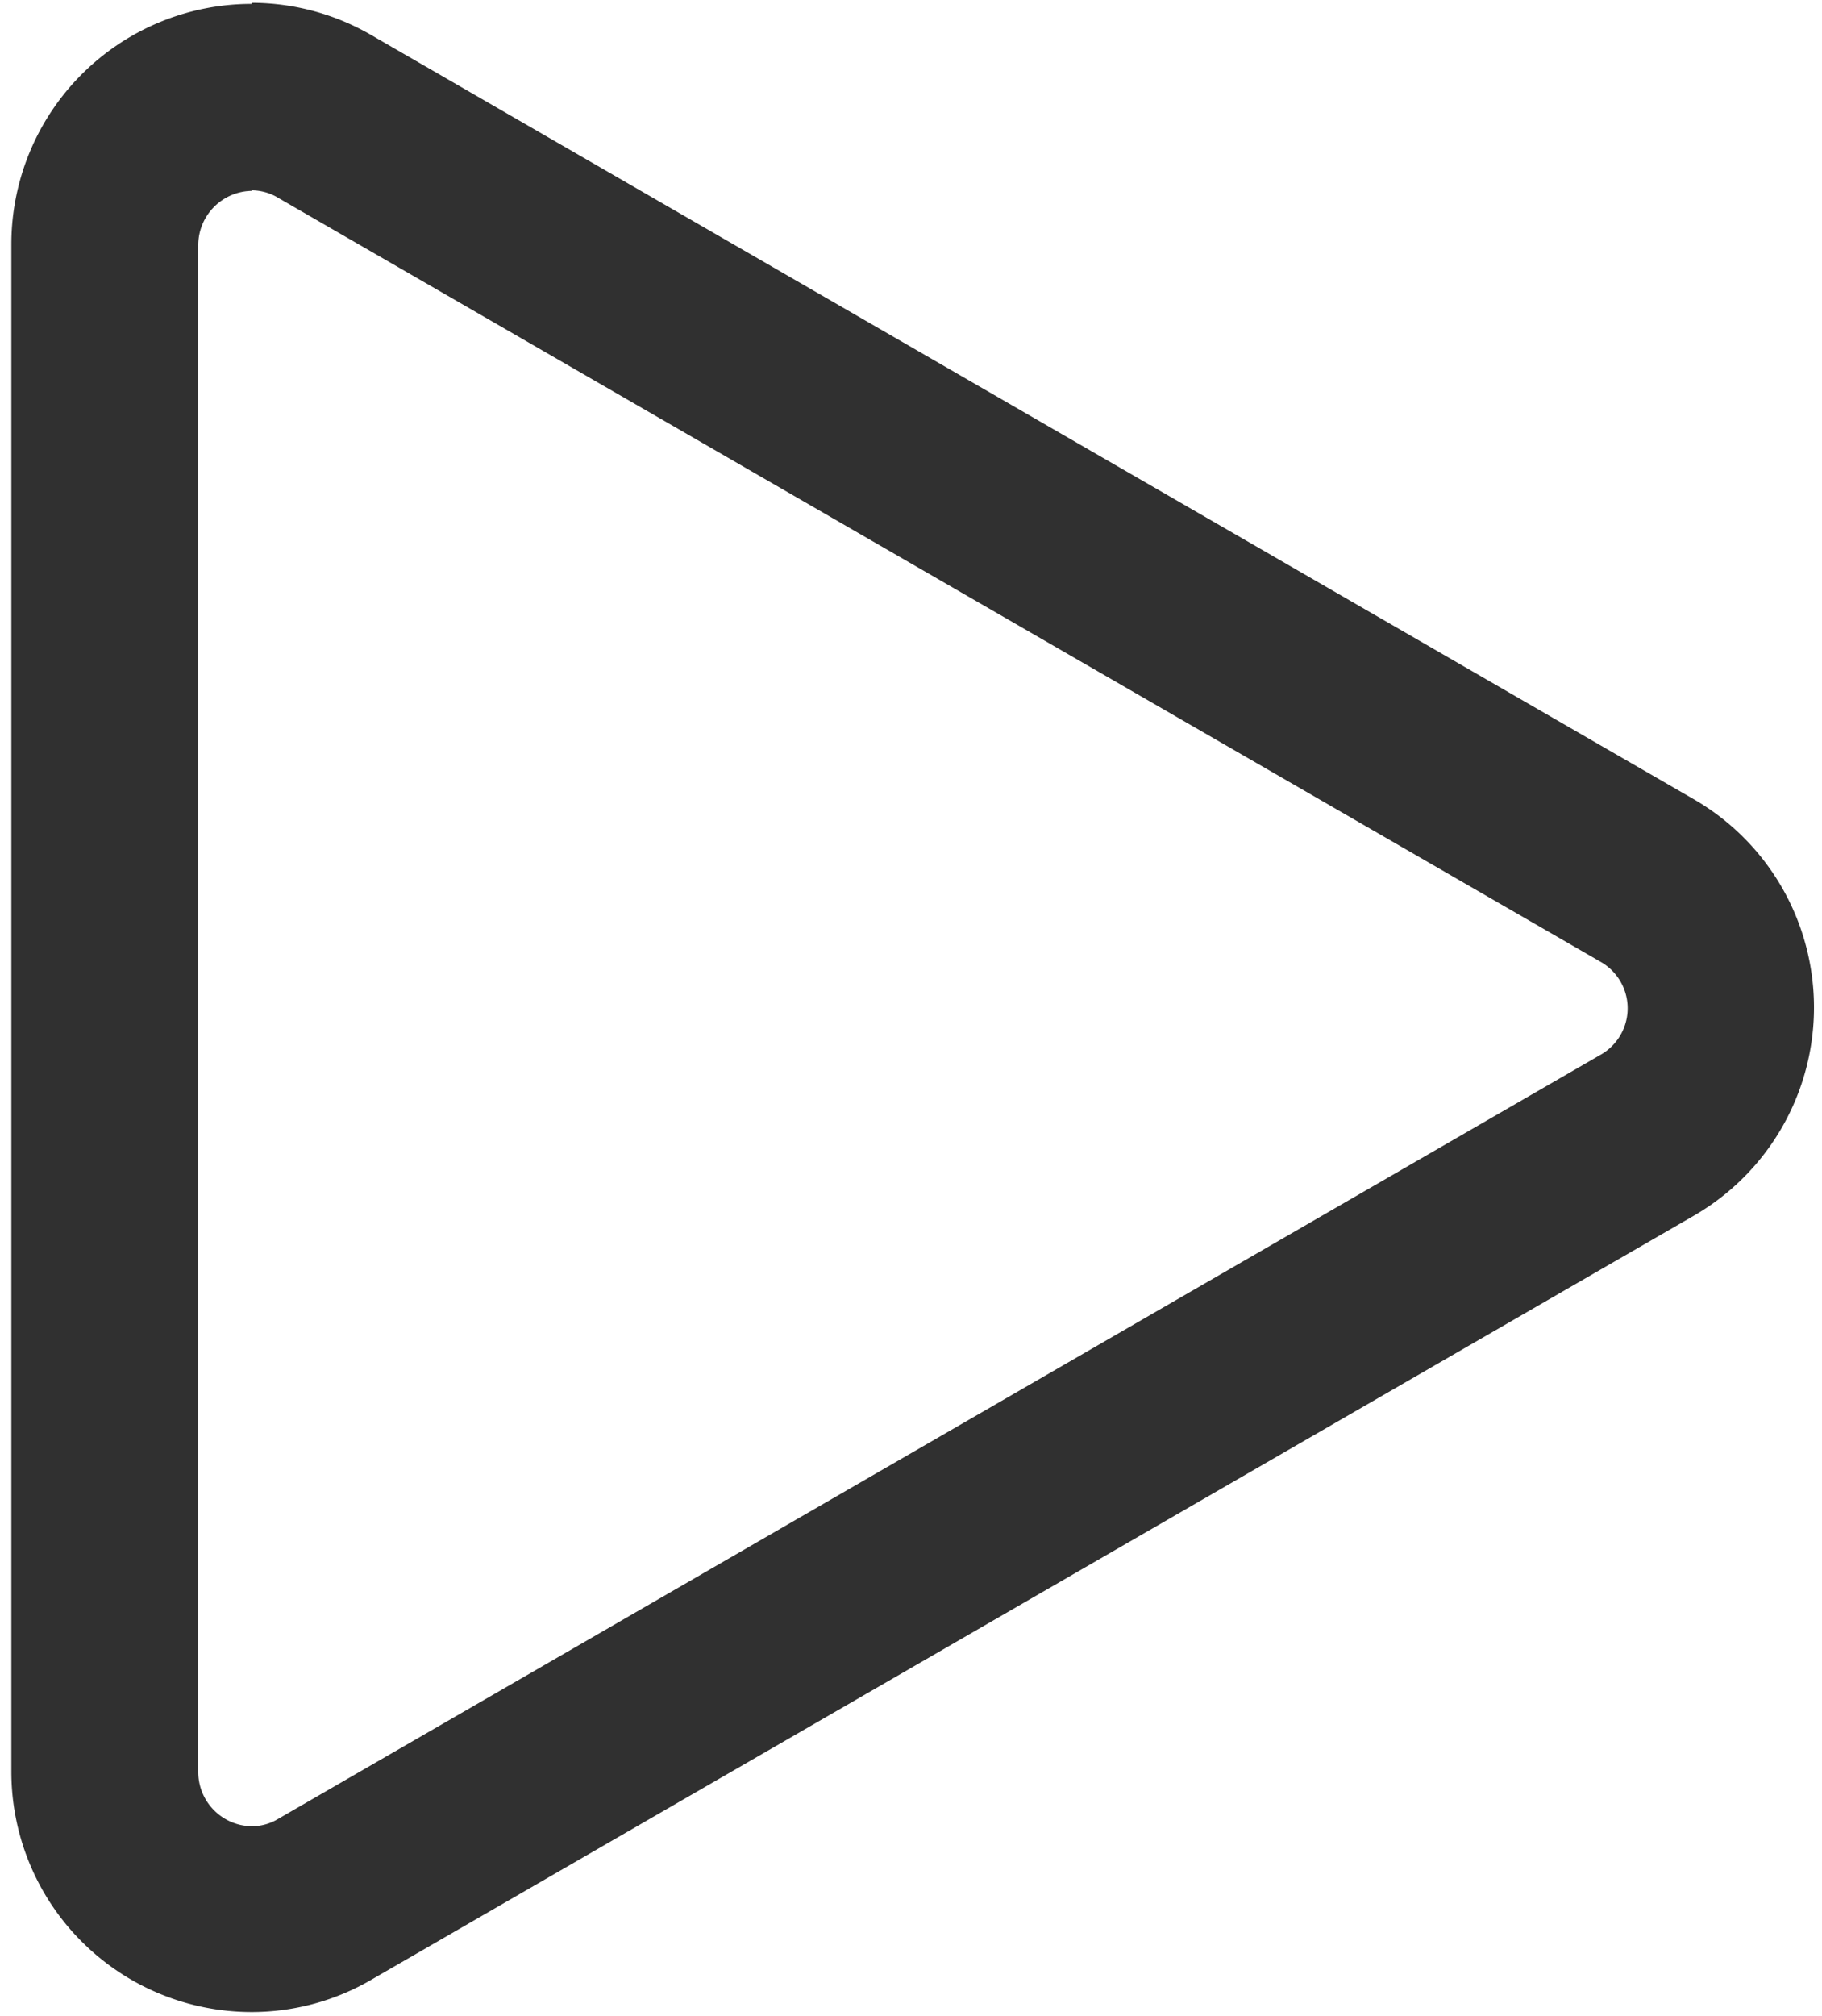 <svg id="Layer_1" data-name="Layer 1" xmlns="http://www.w3.org/2000/svg" viewBox="0 0 136.47 150.93"><defs><style>.cls-1{fill:#303030;}</style></defs><path class="cls-1" d="M18.85,14.25a3.85,3.85,0,0,1,2,.57l99,57.17a4,4,0,0,1,0,7l-99,57.18a3.83,3.83,0,0,1-2,.56,4.06,4.06,0,0,1-4-4V18.29a4.07,4.07,0,0,1,4-4m0-14a18,18,0,0,0-18,18V132.64a18,18,0,0,0,18,18,17.81,17.81,0,0,0,9-2.44l99-57.17a18,18,0,0,0,0-31.2l-99-57.18a17.91,17.91,0,0,0-9-2.44Z"/></svg>